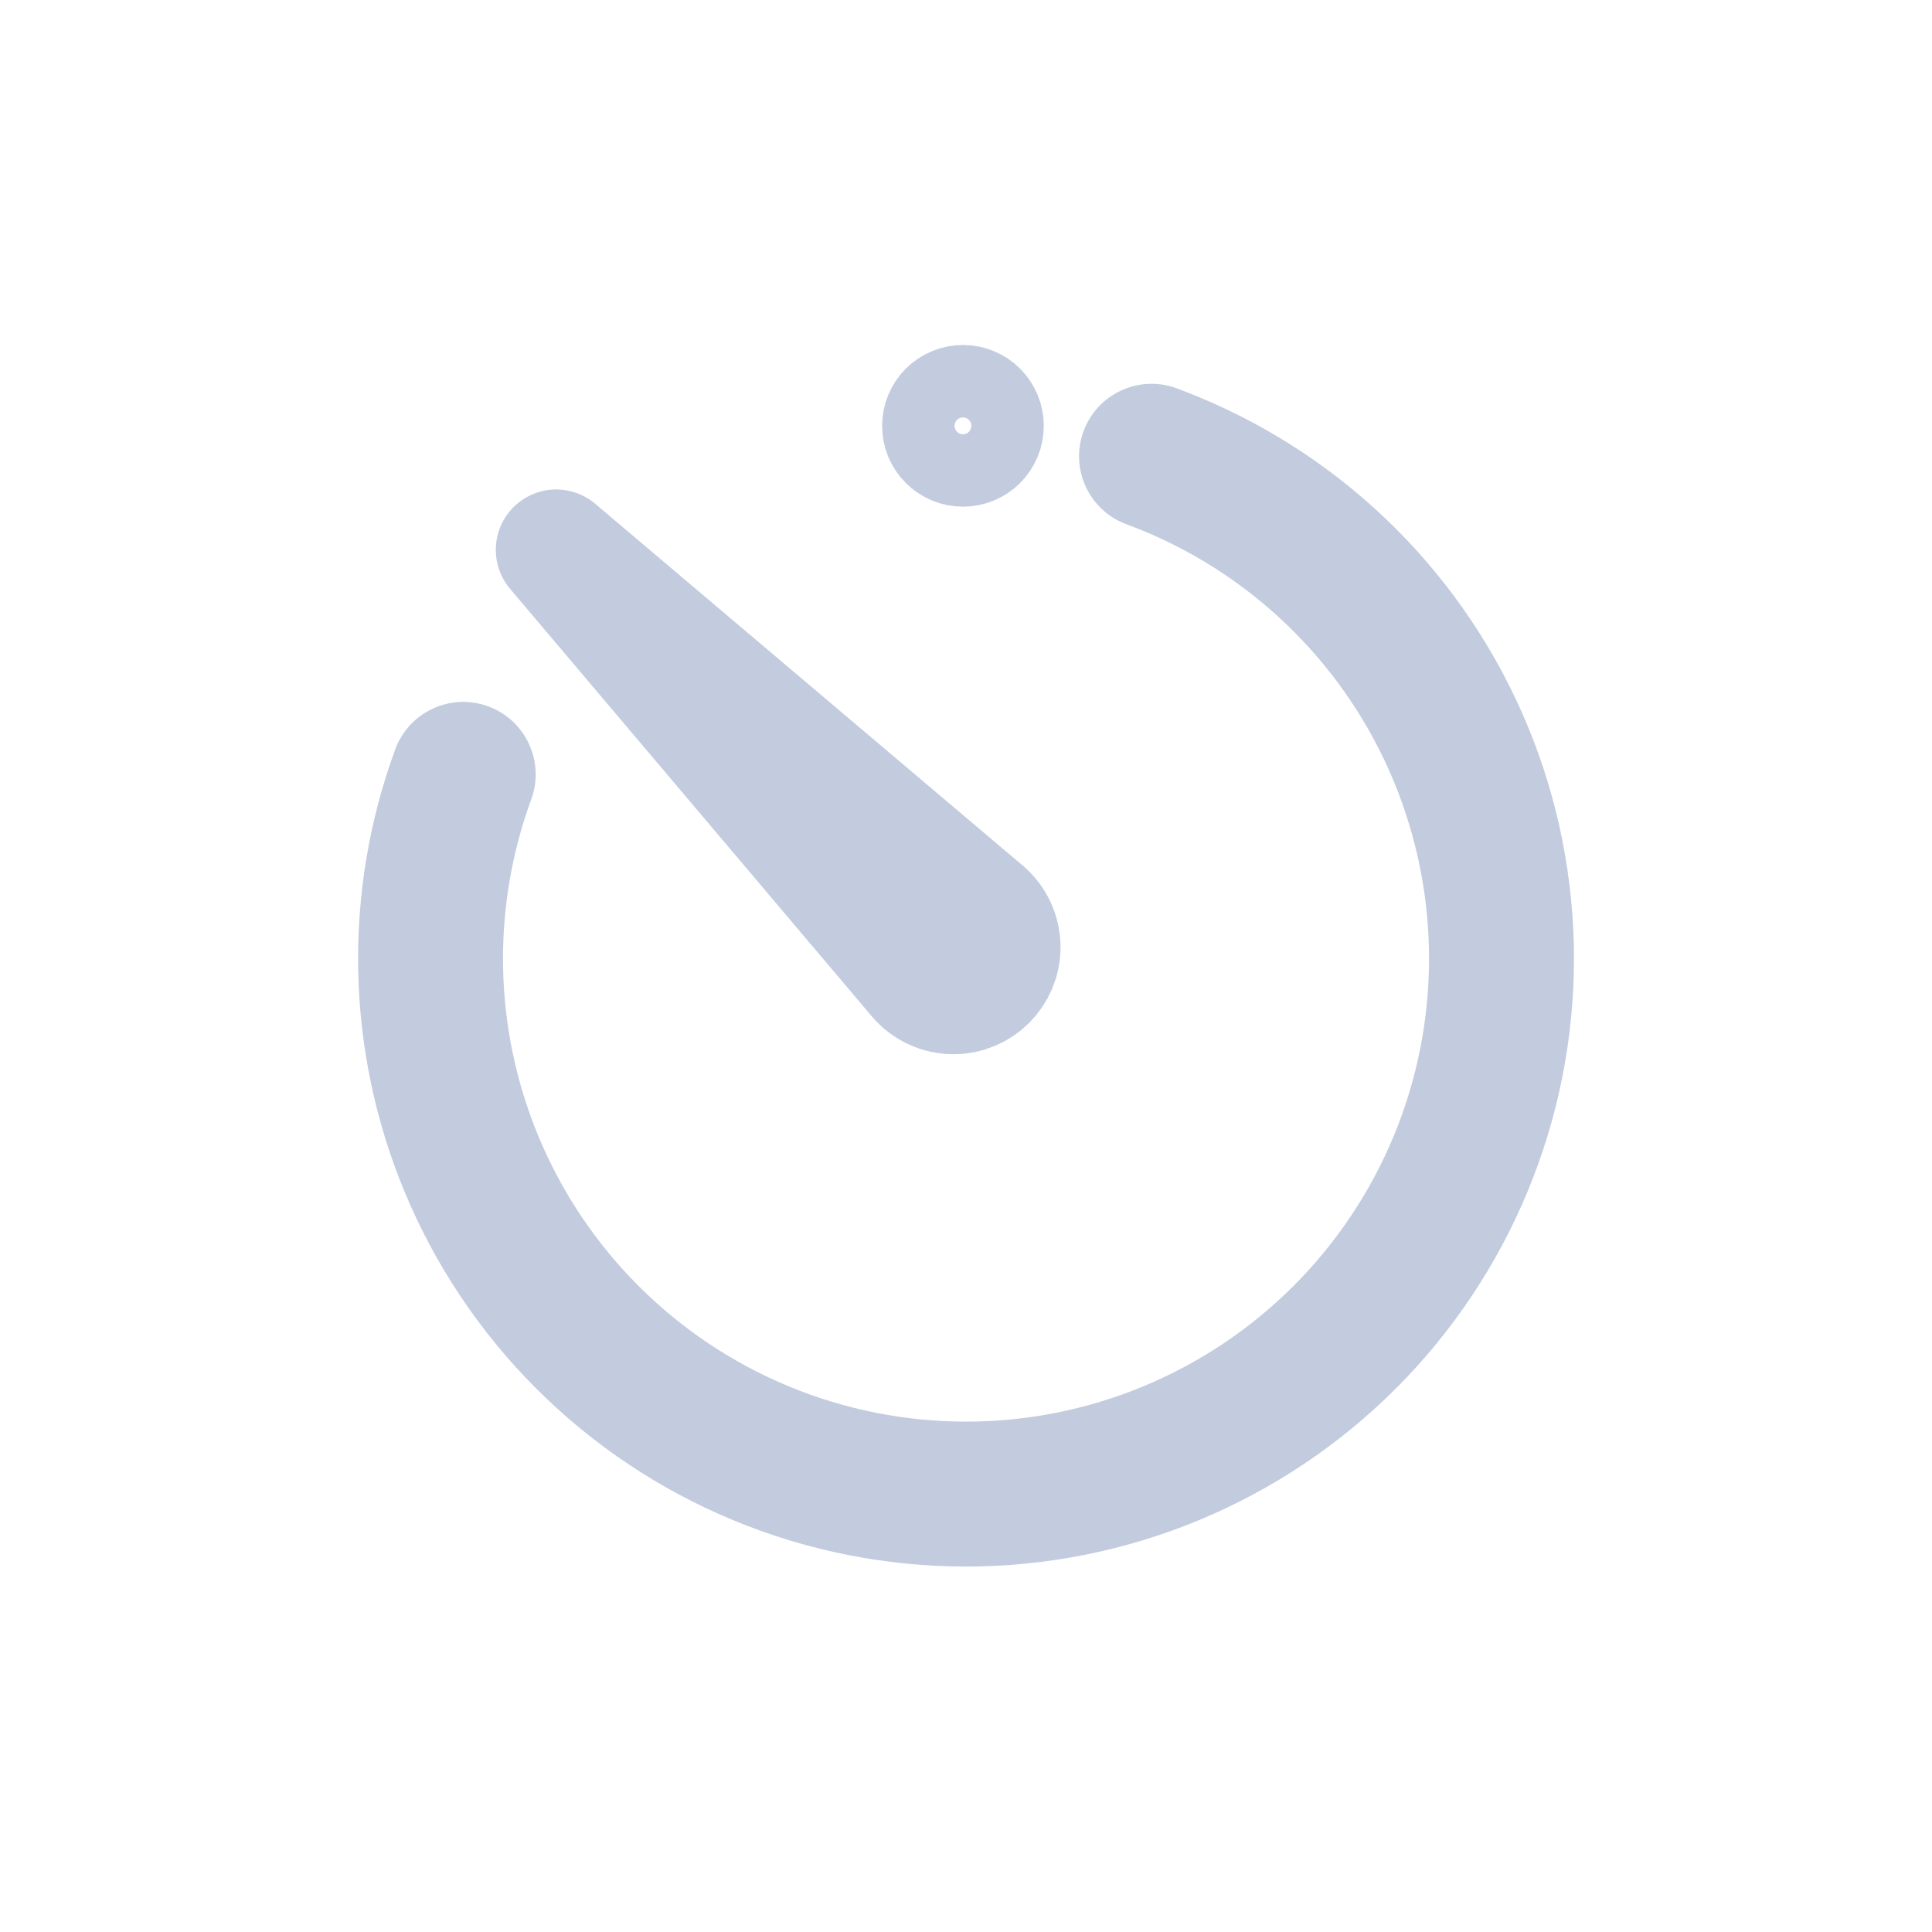 <svg width="80" height="80" viewBox="0 0 80 80" fill="none" xmlns="http://www.w3.org/2000/svg">
  <path d="M19.516 48.179L16.744 49.327H16.744L19.516 48.179ZM21.998 33.097C22.568 31.542 21.769 29.819 20.214 29.248C18.658 28.678 16.935 29.477 16.364 31.033L21.998 33.097ZM31.516 60.179L32.664 57.407H32.664L31.516 60.179ZM48.486 60.179L47.338 57.407H47.338L48.486 60.179ZM60.486 48.179L57.715 47.031L60.486 48.179ZM60.486 31.208L57.715 32.356V32.356L60.486 31.208ZM48.486 19.208L47.338 21.98L47.338 21.98L48.486 19.208ZM48.721 16.079C47.167 15.505 45.442 16.3 44.868 17.854C44.294 19.408 45.089 21.134 46.643 21.708L48.721 16.079ZM22.287 47.031C20.443 42.578 20.347 37.604 21.998 33.097L16.364 31.033C14.196 36.95 14.322 43.481 16.744 49.327L22.287 47.031ZM32.664 57.407C27.966 55.461 24.233 51.729 22.287 47.031L16.744 49.327C19.299 55.495 24.199 60.396 30.367 62.951L32.664 57.407ZM47.338 57.407C42.64 59.353 37.362 59.353 32.664 57.407L30.367 62.951C36.536 65.506 43.466 65.506 49.634 62.951L47.338 57.407ZM57.715 47.031C55.769 51.729 52.036 55.461 47.338 57.407L49.634 62.951C55.802 60.396 60.703 55.495 63.258 49.327L57.715 47.031ZM57.715 32.356C59.66 37.054 59.66 42.333 57.715 47.031L63.258 49.327C65.813 43.159 65.813 36.228 63.258 30.06L57.715 32.356ZM47.338 21.98C52.036 23.926 55.769 27.659 57.715 32.356L63.258 30.06C60.703 23.892 55.802 18.992 49.634 16.437L47.338 21.98ZM49.634 16.437C49.332 16.311 49.027 16.192 48.721 16.079L46.643 21.708C46.876 21.794 47.108 21.885 47.338 21.98L49.634 16.437Z" fill="#C2CCDE" />
  <path d="M39.167 15.926C39.619 15.738 40.128 15.738 40.581 15.926V15.926C41.034 16.113 41.393 16.473 41.581 16.926V16.926C41.768 17.378 41.768 17.887 41.581 18.34V18.34C41.393 18.793 41.034 19.152 40.581 19.34V19.34C40.128 19.527 39.619 19.527 39.167 19.34V19.34C38.714 19.152 38.354 18.793 38.167 18.34V18.34C37.979 17.887 37.979 17.378 38.167 16.926V16.926C38.354 16.473 38.714 16.113 39.167 15.926V15.926Z" stroke="#C2CCDE" stroke-width="3" stroke-linecap="square" />
  <path d="M23.03 22.768L40.73 37.746C41.164 38.113 41.414 38.653 41.414 39.221V39.221C41.414 40.288 40.549 41.153 39.482 41.153V41.153C38.914 41.153 38.374 40.903 38.007 40.469L23.03 22.768Z" stroke="#C2CCDE" stroke-width="5" stroke-linecap="round" stroke-linejoin="round" />
</svg>
